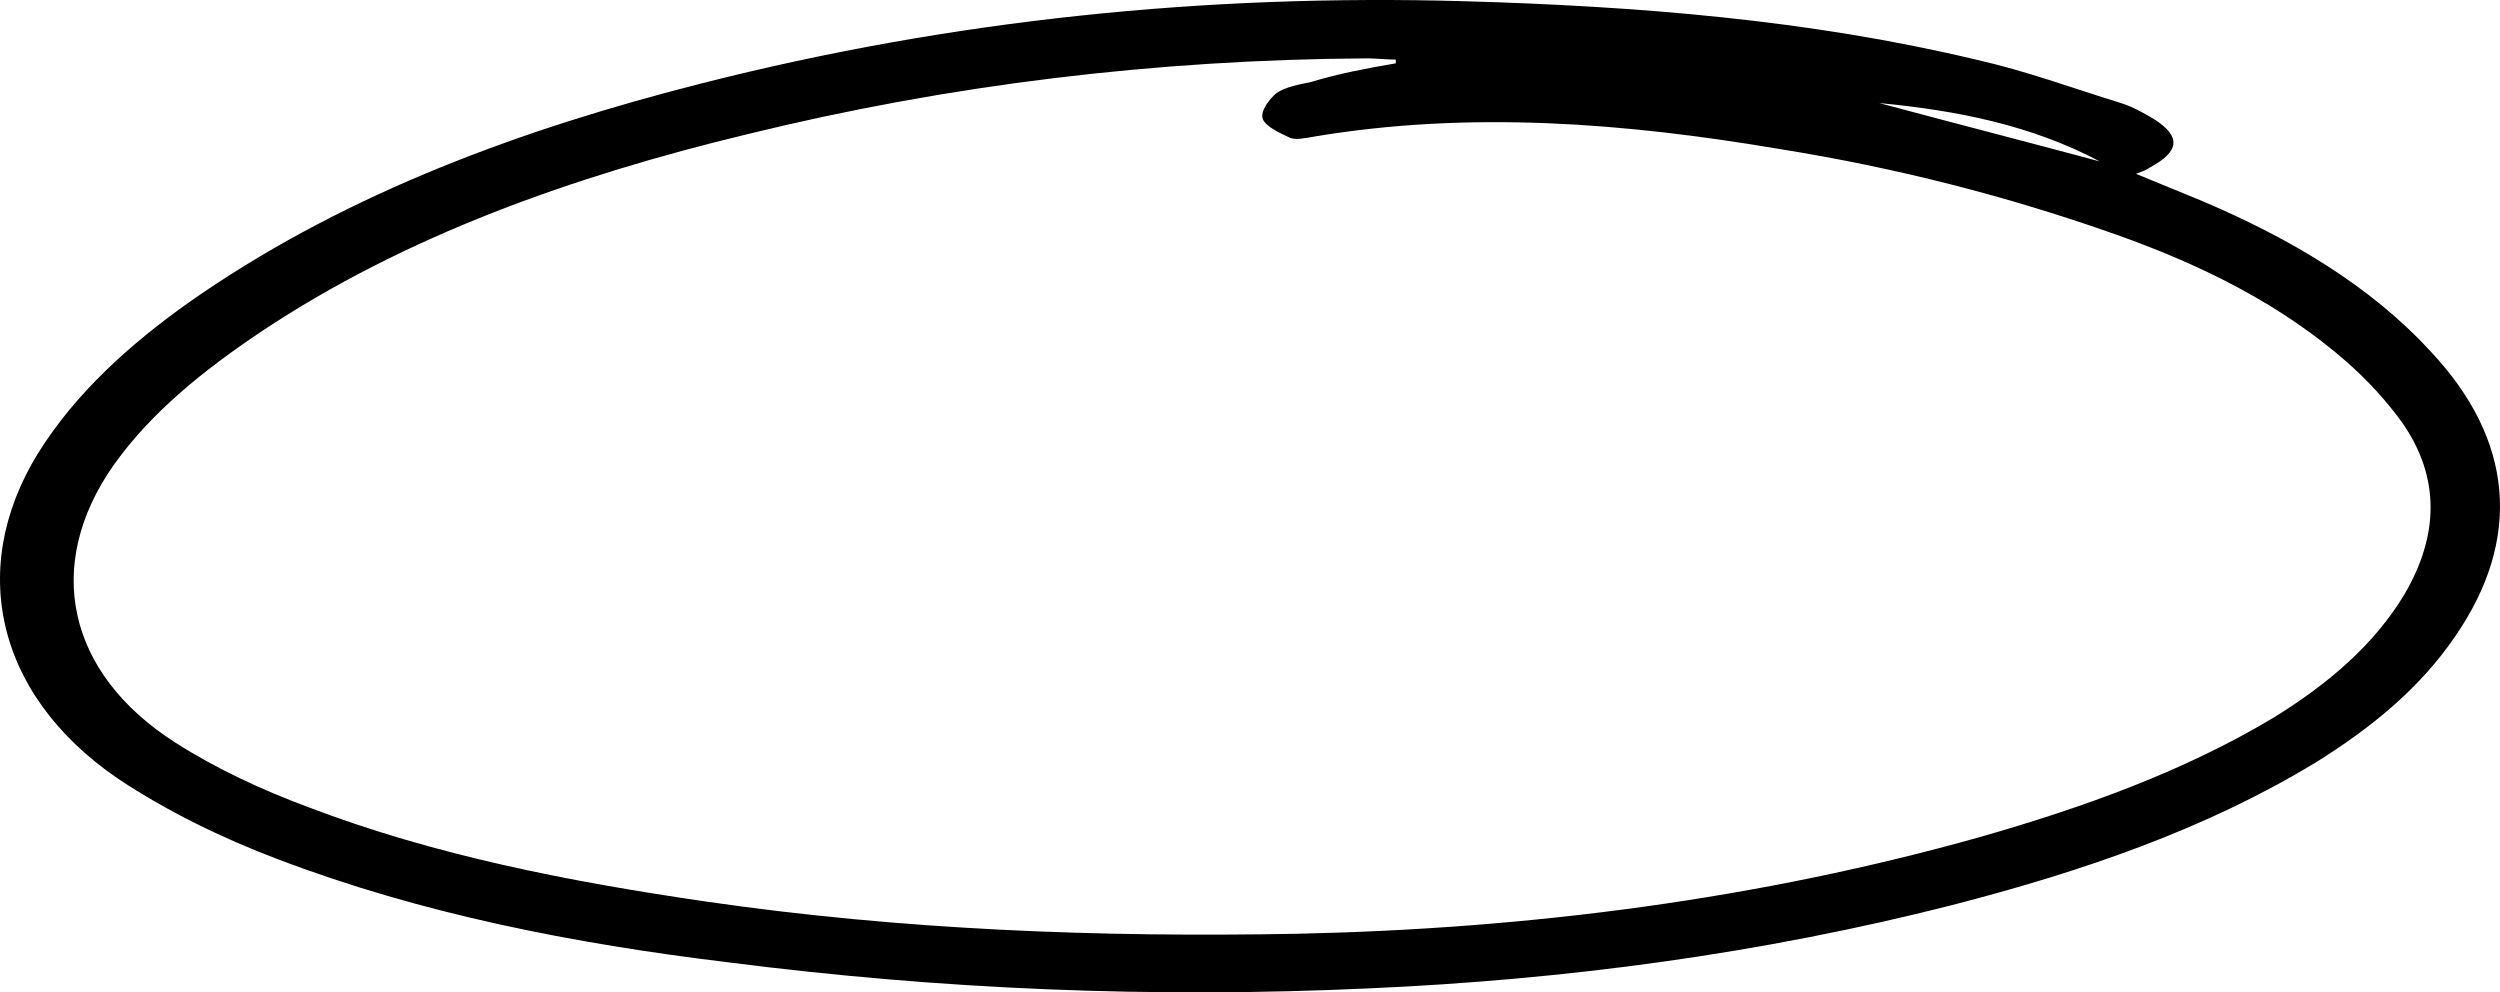 <svg width="131" height="52" viewBox="0 0 131 52" fill="none" xmlns="http://www.w3.org/2000/svg">
<rect width="131" height="52" fill="white"/>
<g clip-path="url(#clip0_0_1)">
<rect width="1440" height="1024" transform="translate(-139 -49)" fill="white"/>
<path d="M111.927 9.109C113.193 9.629 114.302 10.085 115.41 10.54C120.001 12.492 124.196 14.965 127.362 18.413C131.716 23.033 132.191 28.238 128.629 33.378C126.808 36.046 124.275 38.128 121.347 39.95C115.568 43.463 109.077 45.676 102.27 47.432C92.296 49.97 82.085 51.336 71.715 51.792C60.475 52.312 49.314 51.857 38.153 50.425C30.079 49.449 22.084 47.888 14.564 45.025C11.635 43.919 8.707 42.487 6.174 40.796C-0.396 36.306 -1.821 29.344 2.374 23.163C4.432 20.105 7.361 17.567 10.606 15.355C18.364 10.085 27.308 6.767 36.807 4.359C49.868 1.041 63.166 -0.326 76.781 0.065C85.805 0.325 94.829 1.041 103.536 3.123C106.148 3.708 108.602 4.619 111.135 5.4C111.769 5.595 112.323 5.921 112.877 6.246C114.302 7.157 114.222 7.938 112.639 8.784C112.481 8.914 112.244 8.979 111.927 9.109ZM73.14 3.318C73.14 3.253 73.14 3.188 73.14 3.123C72.665 3.123 72.111 3.058 71.636 3.058C60.633 3.123 49.789 4.424 39.182 7.027C30 9.239 21.213 12.362 13.694 17.372C10.685 19.389 7.915 21.601 5.936 24.399C2.295 29.605 3.482 35.265 9.182 38.909C11.319 40.275 13.694 41.381 16.147 42.292C22.797 44.83 29.841 46.196 36.965 47.237C47.256 48.734 57.625 49.124 67.995 48.929C80.185 48.669 92.217 47.107 103.774 43.854C109.236 42.292 114.46 40.405 119.13 37.608C121.98 35.851 124.434 33.769 126.017 31.101C127.758 28.108 127.917 25.05 125.858 22.122C125.067 21.016 124.038 19.91 123.009 18.999C119.605 16.006 115.489 13.924 110.898 12.297C105.199 10.28 99.341 8.784 93.246 7.808C85.172 6.441 77.019 5.791 68.866 7.157C68.47 7.222 67.916 7.352 67.599 7.222C67.045 6.962 66.333 6.636 66.174 6.246C66.016 5.856 66.491 5.205 66.887 4.88C67.362 4.554 68.074 4.424 68.707 4.294C70.211 3.839 71.636 3.578 73.14 3.318ZM98.47 5.4C102.349 6.441 106.148 7.417 110.027 8.458C106.465 6.571 102.586 5.791 98.47 5.4Z" fill="black"/>
</g>
<defs>
<clipPath id="clip0_0_1">
<rect width="1440" height="1024" fill="white" transform="translate(-139 -49)"/>
</clipPath>
</defs>
</svg>
